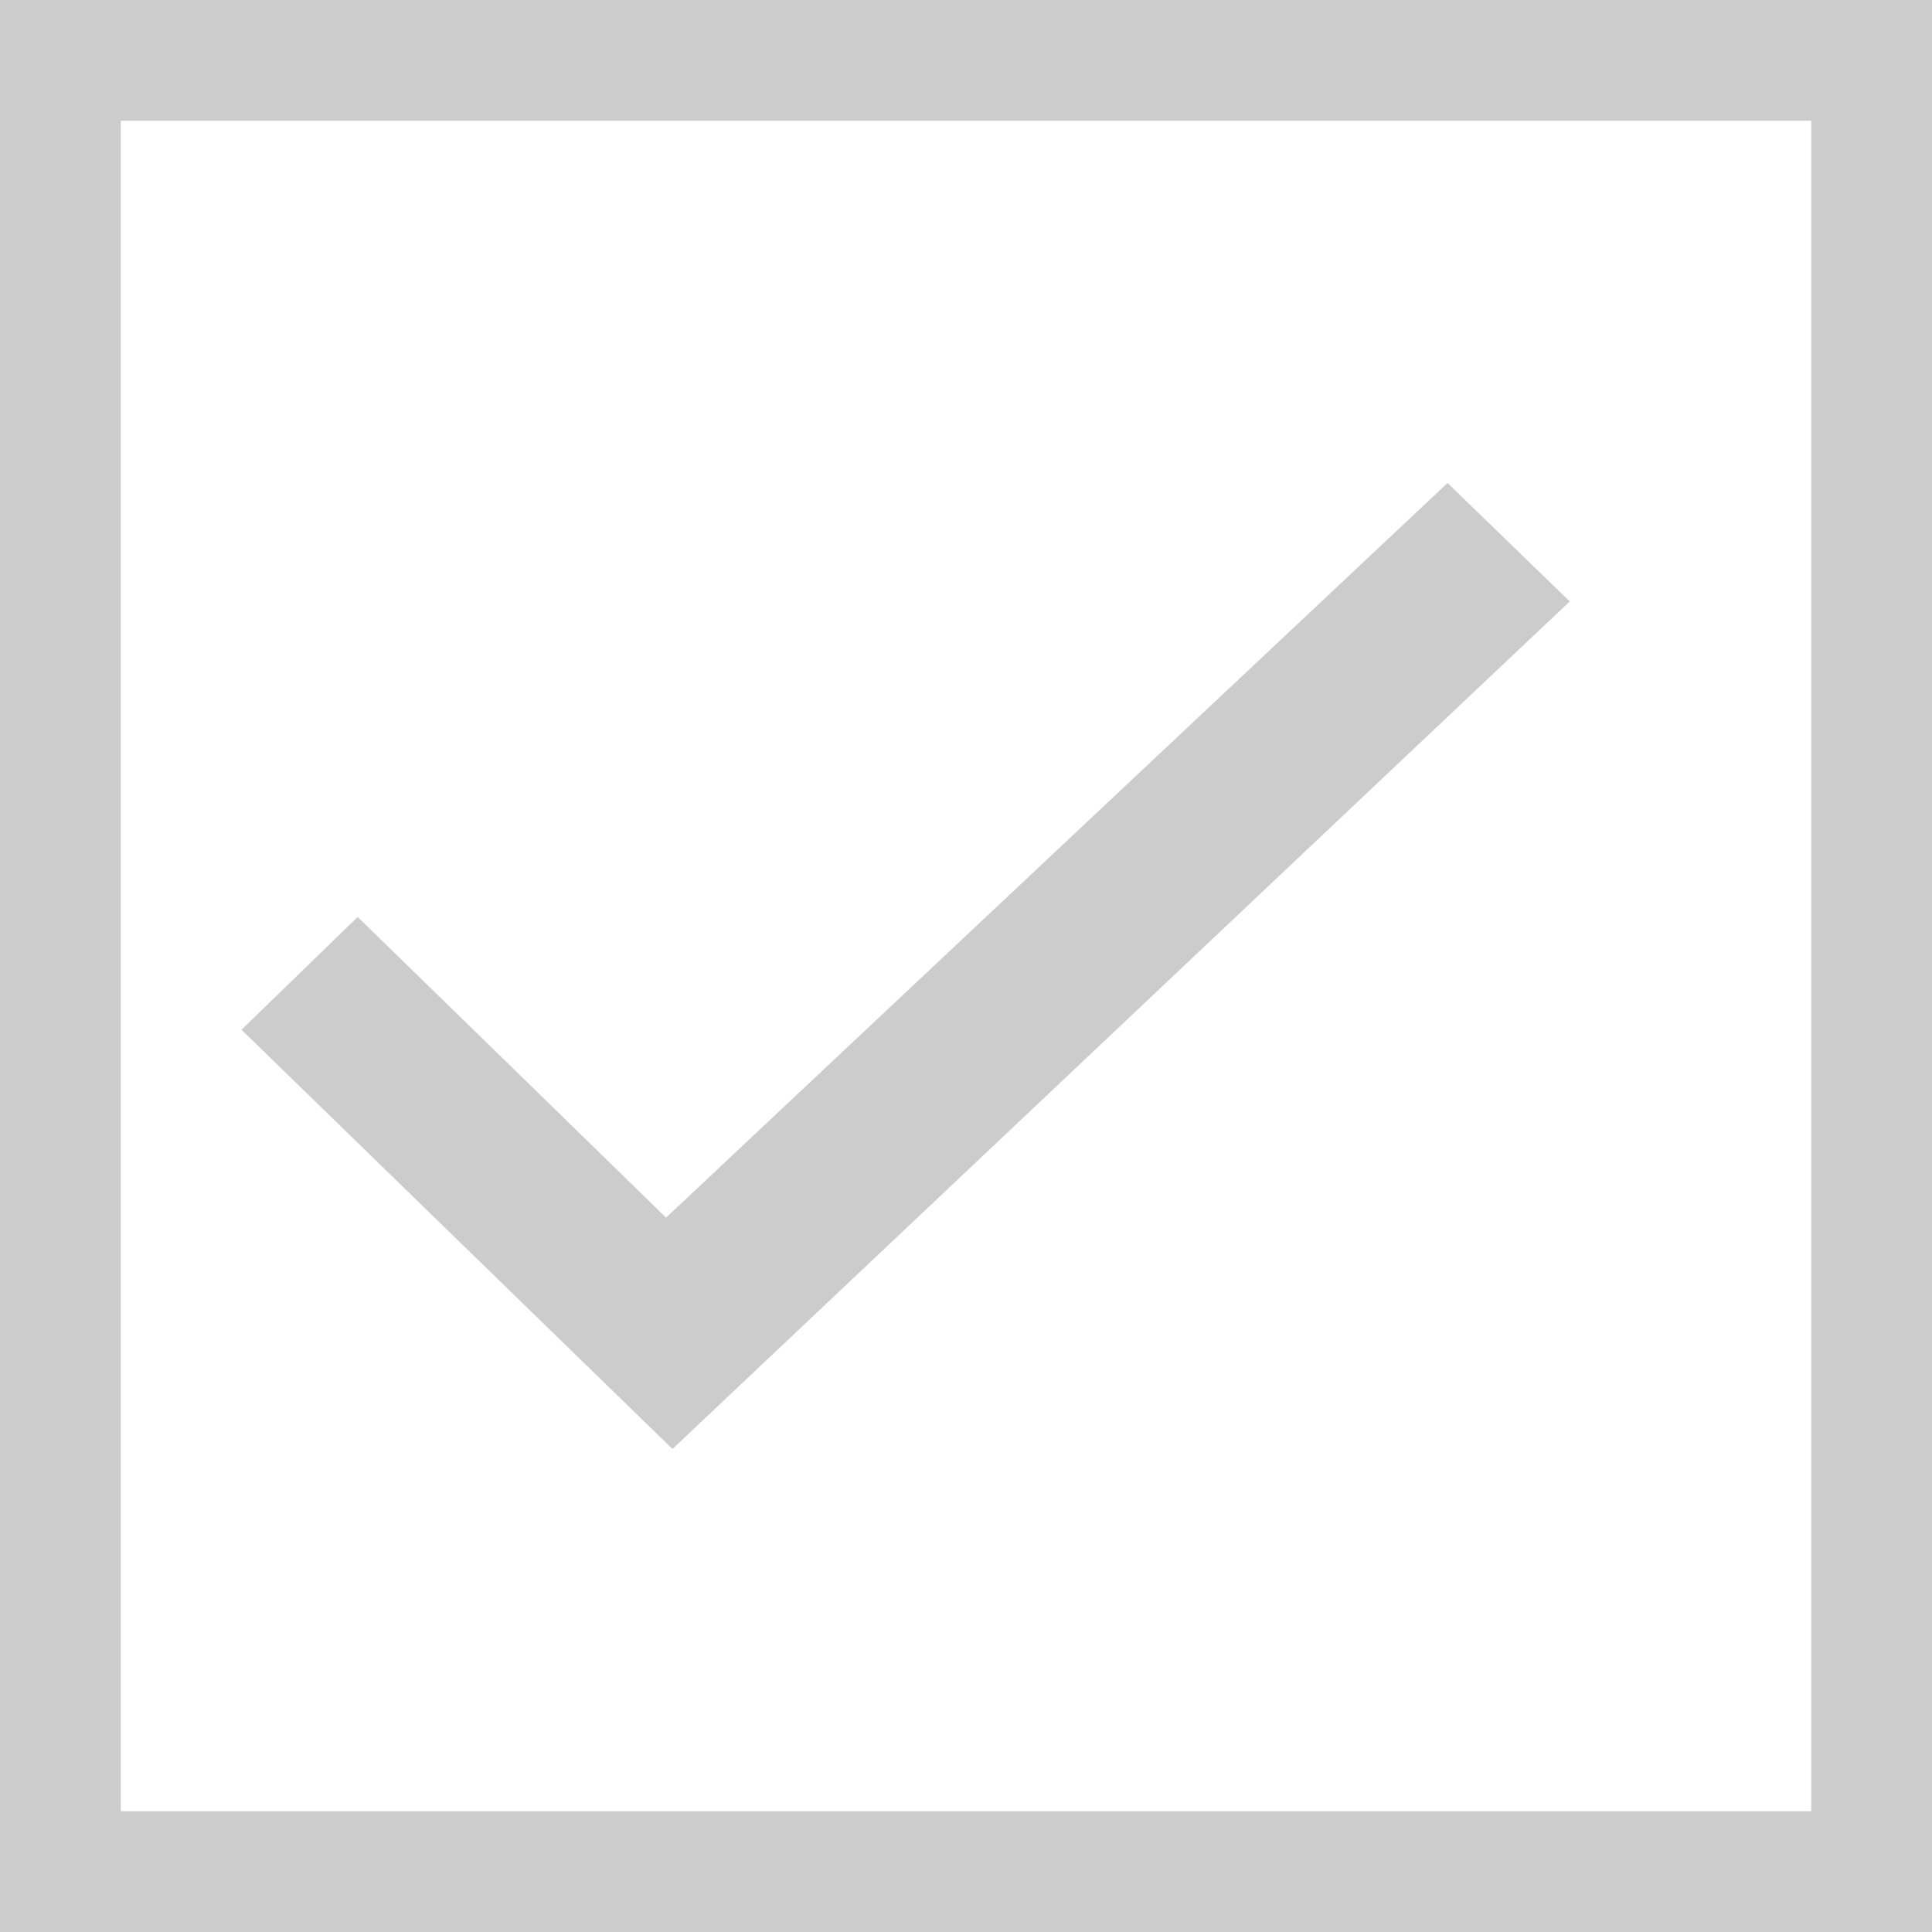 <svg xmlns="http://www.w3.org/2000/svg" xmlns:xlink="http://www.w3.org/1999/xlink" preserveAspectRatio="xMidYMid" width="16" height="16" viewBox="0 0 16 16">
  <defs>
    <style>
      .cls-1 {
        fill: #CCC;
        fill-rule: evenodd;
      }

      .cls-2 {
        stroke: #CCC;
        stroke-width: 1px;
        fill: none;
      }
    </style>
  </defs>
  <g>
    <path d="M13.000,4.981 C12.656,4.647 12.328,4.329 11.988,4.000 C9.851,6.009 7.692,8.038 5.516,10.084 C4.648,9.237 3.794,8.404 2.962,7.594 C2.624,7.922 2.294,8.243 2.000,8.528 C3.176,9.672 4.370,10.833 5.569,12.000 C8.035,9.671 10.523,7.320 13.000,4.981 Z" class="cls-1"/>
    <rect x="0.5" y="0.5" width="15" height="15" class="cls-2"/>
  </g>
</svg>
